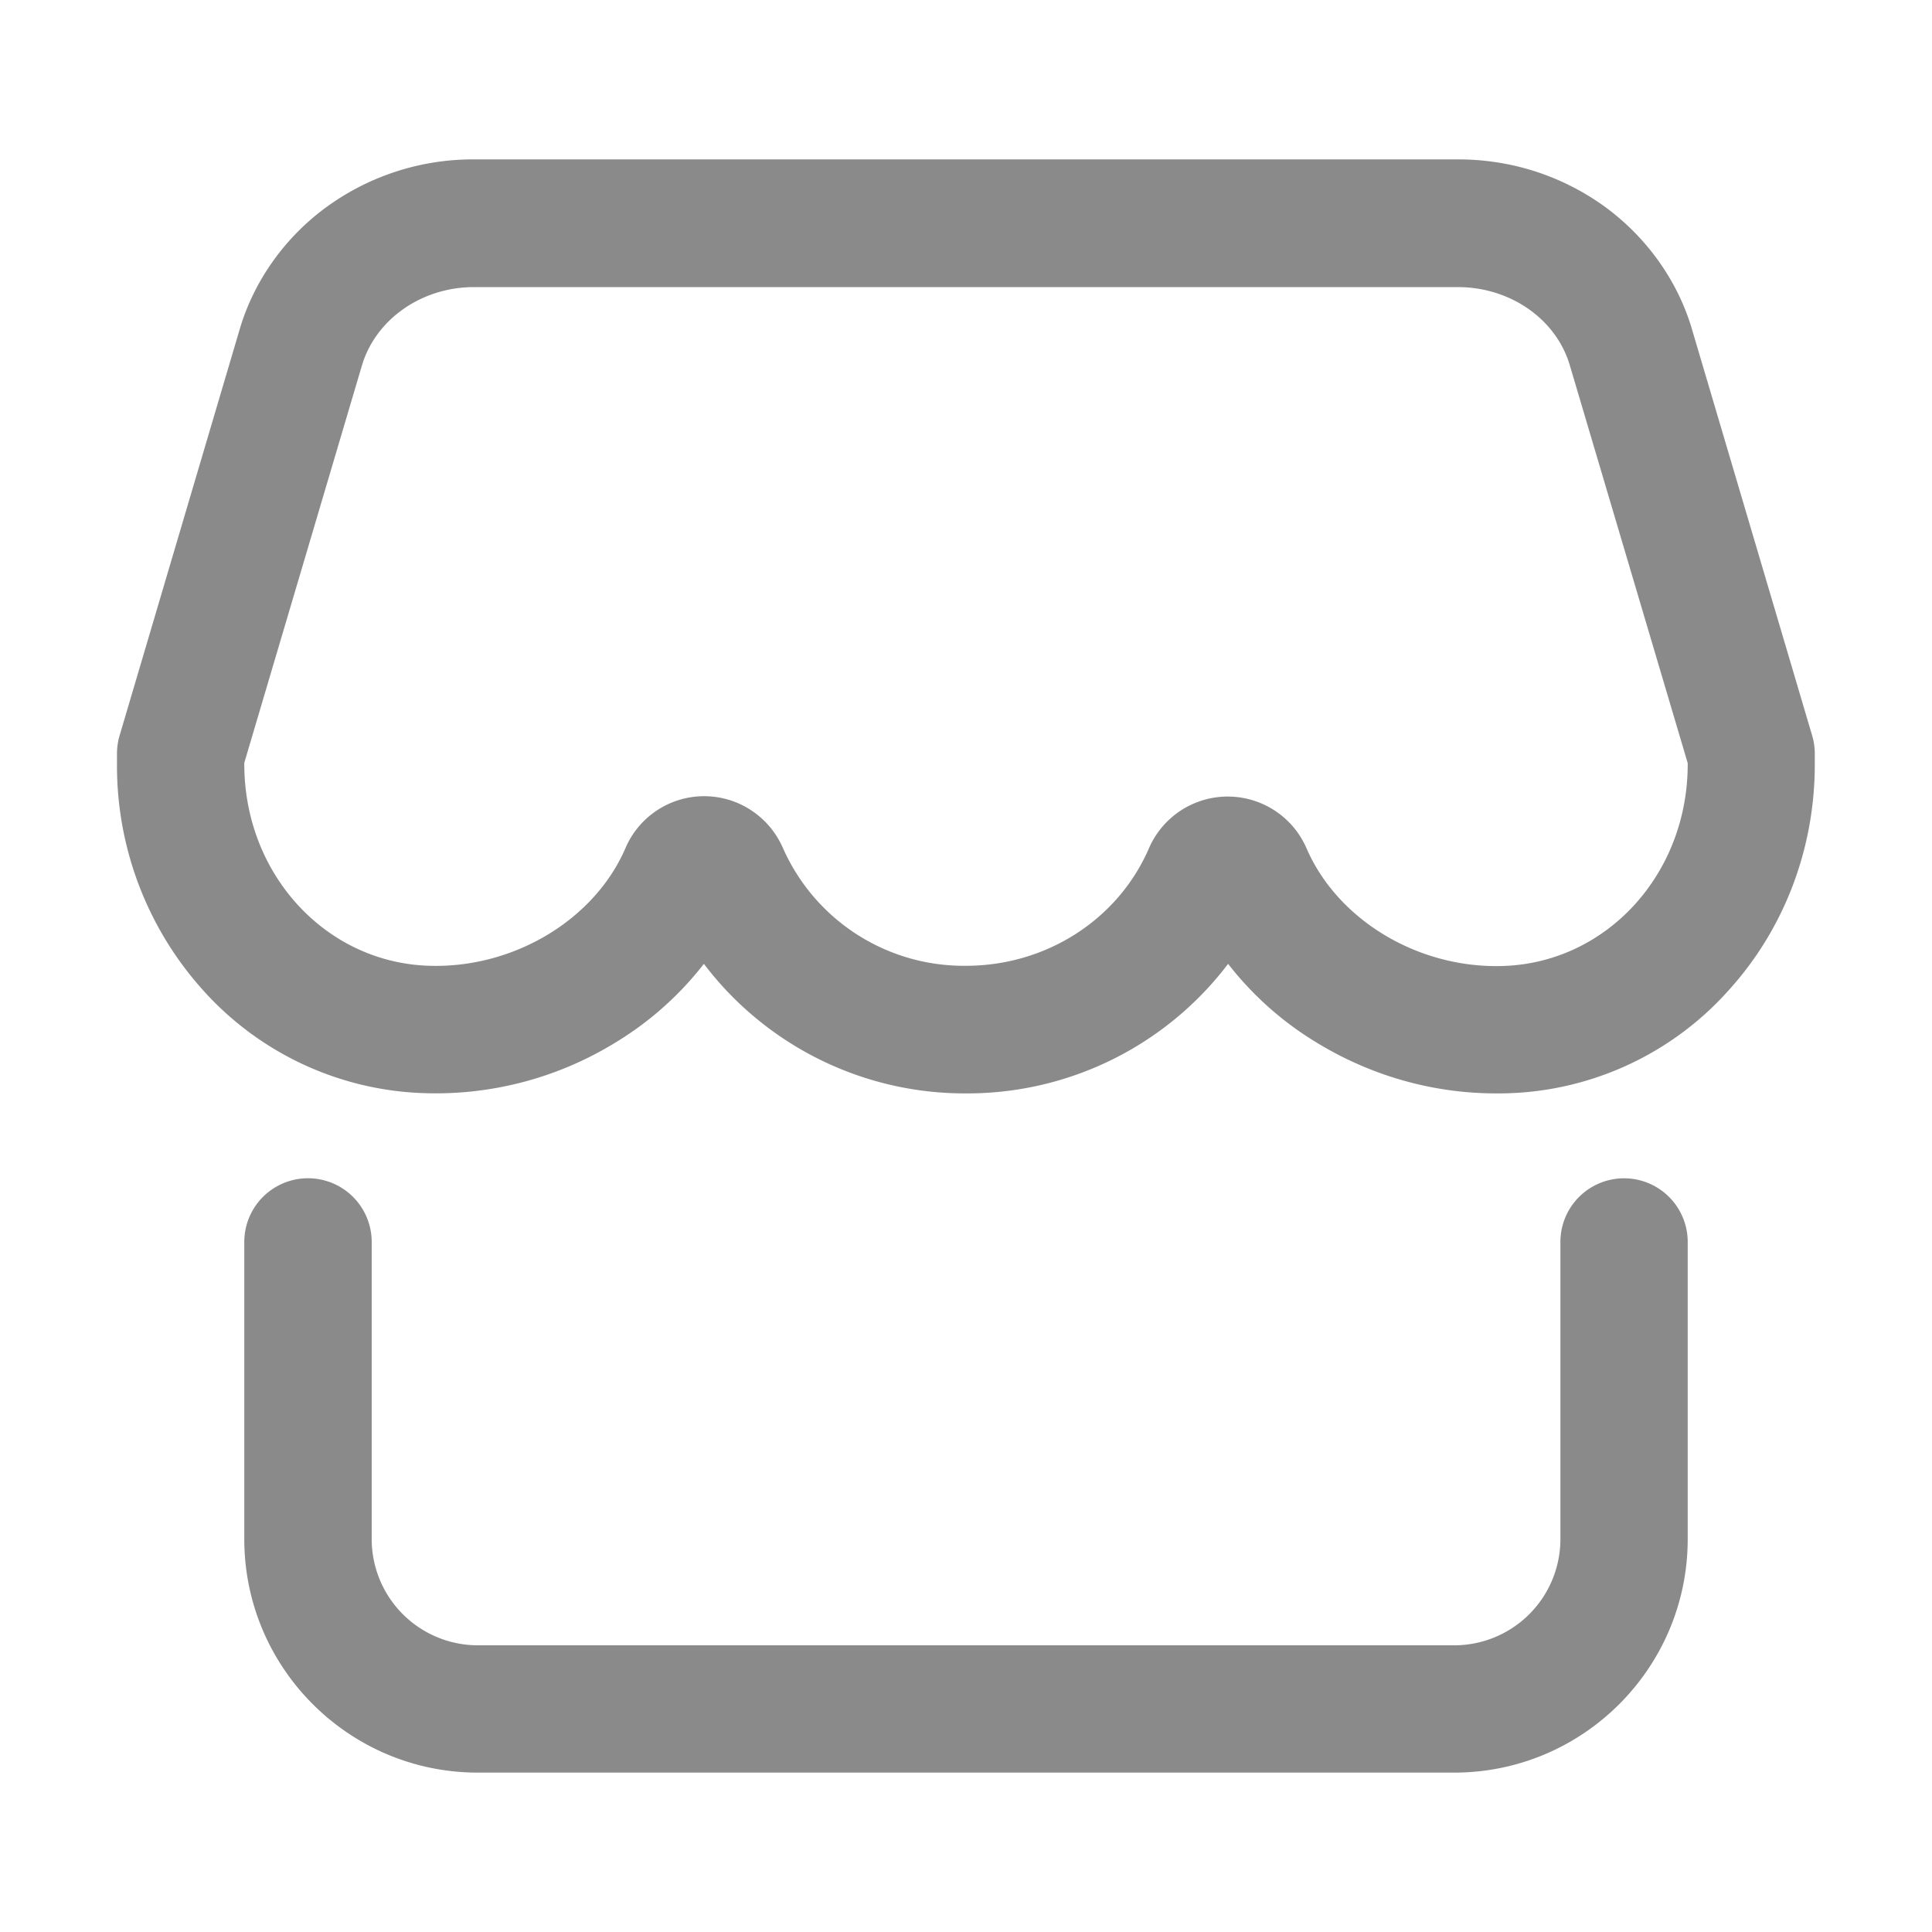 <?xml version="1.0" standalone="no"?><!DOCTYPE svg PUBLIC "-//W3C//DTD SVG 1.1//EN" "http://www.w3.org/Graphics/SVG/1.1/DTD/svg11.dtd"><svg class="icon" width="200px" height="200.00px" viewBox="0 0 1024 1024" version="1.1" xmlns="http://www.w3.org/2000/svg"><path fill="#8a8a8a" d="M793.031 579.527c-33.735 0-66.56-9.387-95.516-27.136a172.373 172.373 0 0 1-46.592-41.529A173.511 173.511 0 0 1 512 579.527 173.511 173.511 0 0 1 373.077 510.862a172.373 172.373 0 0 1-46.592 41.529 181.817 181.817 0 0 1-100.921 27.022 164.409 164.409 0 0 1-117.874-54.5 177.721 177.721 0 0 1-45.682-119.808v-5.632c0-3.243 0.455-6.485 1.365-9.557l63.716-215.552c7.68-25.941 24.348-49.152 46.82-65.252a131.868 131.868 0 0 1 77.198-24.633h521.671c27.989 0 54.67 8.533 77.198 24.633 22.471 16.213 39.14 39.424 46.763 65.252l63.772 215.609c0.91 3.129 1.365 6.258 1.365 9.5v5.689c0 44.715-16.213 87.268-45.682 119.751a163.556 163.556 0 0 1-123.164 54.613zM373.191 422.002c18.204 0 34.532 10.809 41.813 27.534A104.789 104.789 0 0 0 512 511.886c42.553 0 80.668-24.519 96.996-62.35a45.511 45.511 0 0 1 83.456 0c16.441 38.059 59.164 63.829 103.936 62.464 55.012-1.593 98.133-48.583 98.133-106.894V404.48l-62.464-210.773c-7.168-24.576-31.63-41.529-59.278-41.529h-521.671c-27.648 0-51.996 17.067-59.278 41.529L129.479 404.309v0.683c0 58.311 43.122 105.301 98.133 106.894 44.772 1.365 87.609-24.462 103.936-62.464a45.34 45.34 0 0 1 41.643-27.42z m397.54 517.518H253.269c-68.267 0-123.79-55.467-123.79-123.79v-157.468a33.678 33.678 0 1 1 67.527 0v157.468a56.32 56.32 0 0 0 56.263 56.32h517.461a56.32 56.32 0 0 0 56.32-56.32v-157.468a33.678 33.678 0 1 1 67.47 0v157.468c0 68.267-55.467 123.79-123.79 123.79z" /></svg>